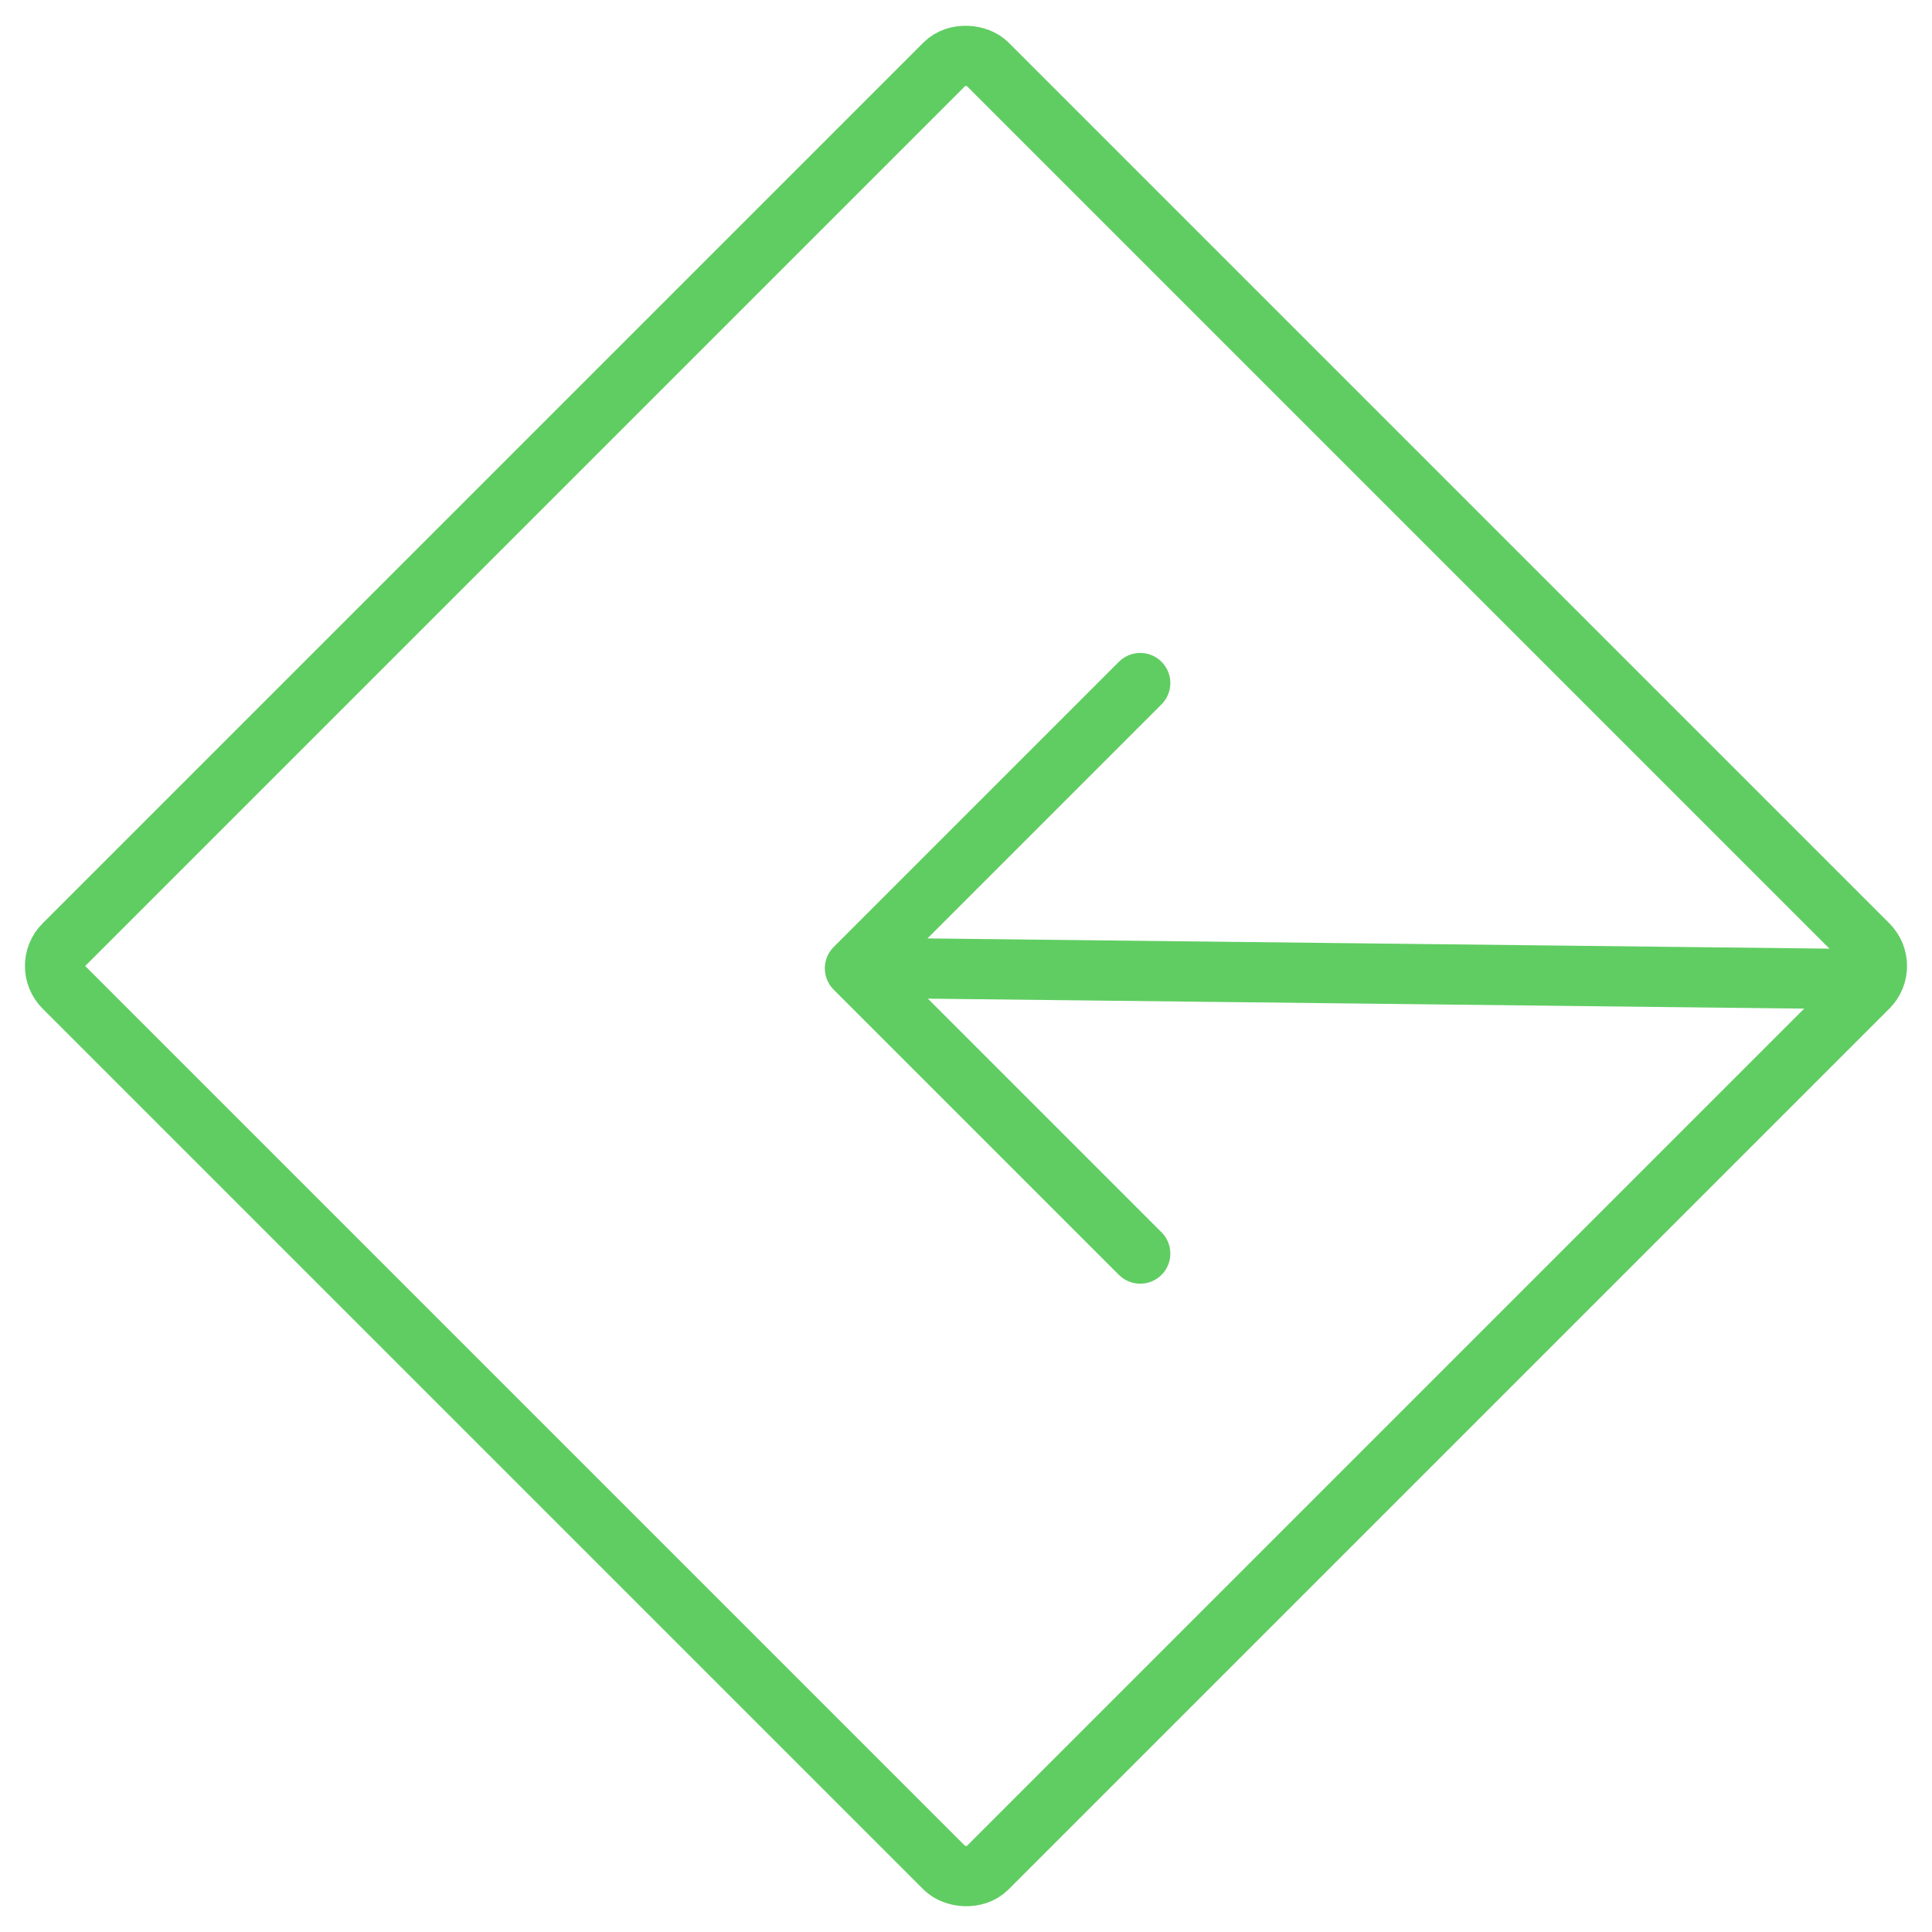 <svg xmlns="http://www.w3.org/2000/svg" width="64.134" height="64.134" viewBox="0 0 64.134 64.134">
  <g id="arrow-new-left" transform="translate(0.001)">
    <g id="arrow-forward-outline" transform="translate(28.38 22.675)">
      <path id="Path_1" data-name="Path 1" d="M277.469,112,268,121.469l9.469,9.469" transform="translate(-268 -112)" fill="none" stroke="#60cd62" stroke-linecap="round" stroke-linejoin="round" stroke-width="2"/>
      <line id="Line_1" data-name="Line 1" x2="31.323" y2="0.356" transform="translate(1.797 9.469)" fill="none" stroke="#60cd62" stroke-linecap="round" stroke-linejoin="round" stroke-width="2"/>
    </g>
    <g id="Rectangle_51" data-name="Rectangle 51" transform="translate(64.133 32.067) rotate(135)" fill="none" stroke="#60cd62" stroke-width="2">
      <rect width="45.35" height="45.35" rx="2" stroke="none"/>
      <rect x="1" y="1" width="43.35" height="43.35" rx="1" fill="none"/>
    </g>
  </g>
</svg>
